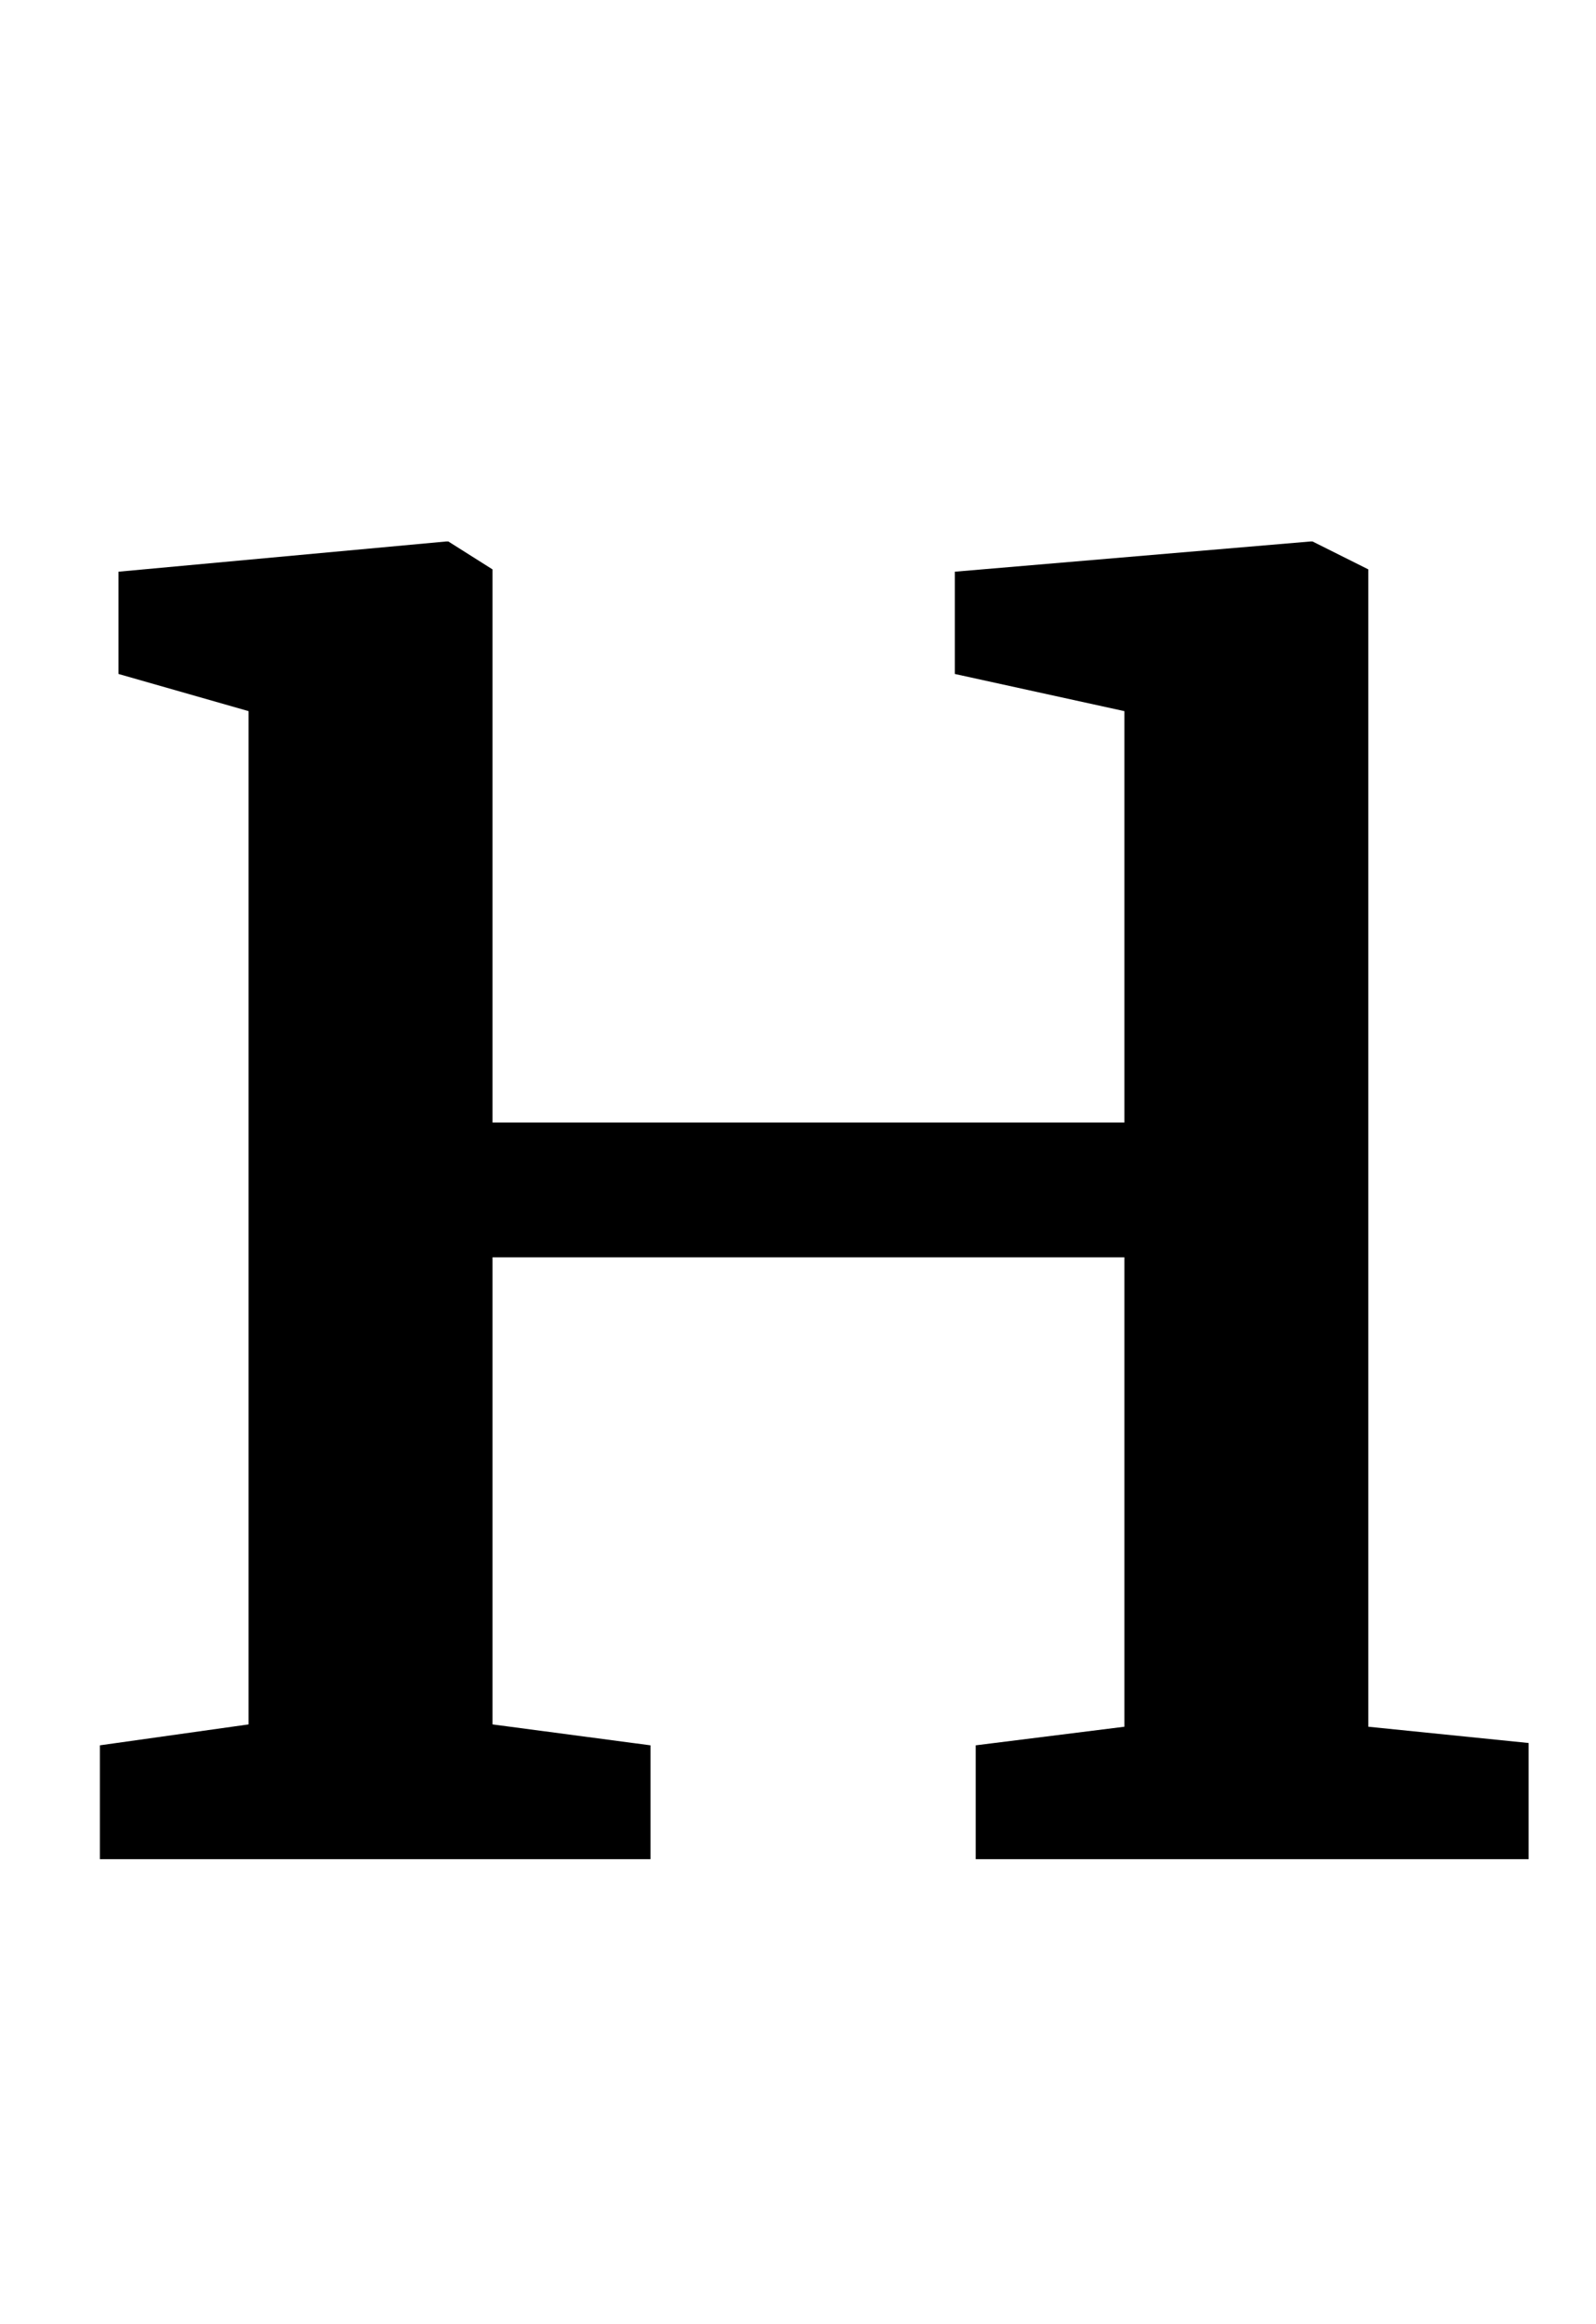 <?xml version="1.0" standalone="no"?>
<!DOCTYPE svg PUBLIC "-//W3C//DTD SVG 1.1//EN" "http://www.w3.org/Graphics/SVG/1.1/DTD/svg11.dtd" >
<svg xmlns="http://www.w3.org/2000/svg" xmlns:xlink="http://www.w3.org/1999/xlink" version="1.1" viewBox="-10 0 687 1000">
  <g transform="matrix(1 0 0 -1 0 800)">
   <path fill="currentColor"
d="M183 567l19 -12v-238h272v177l-73 16v44l153 13h1l24 -12v-498l69 -7v-50h-238v49l64 8v202h-272v-201l68 -9v-49h-237v49l64 9v436l-56 16v44l141 13h1z" />
  </g>

</svg>
